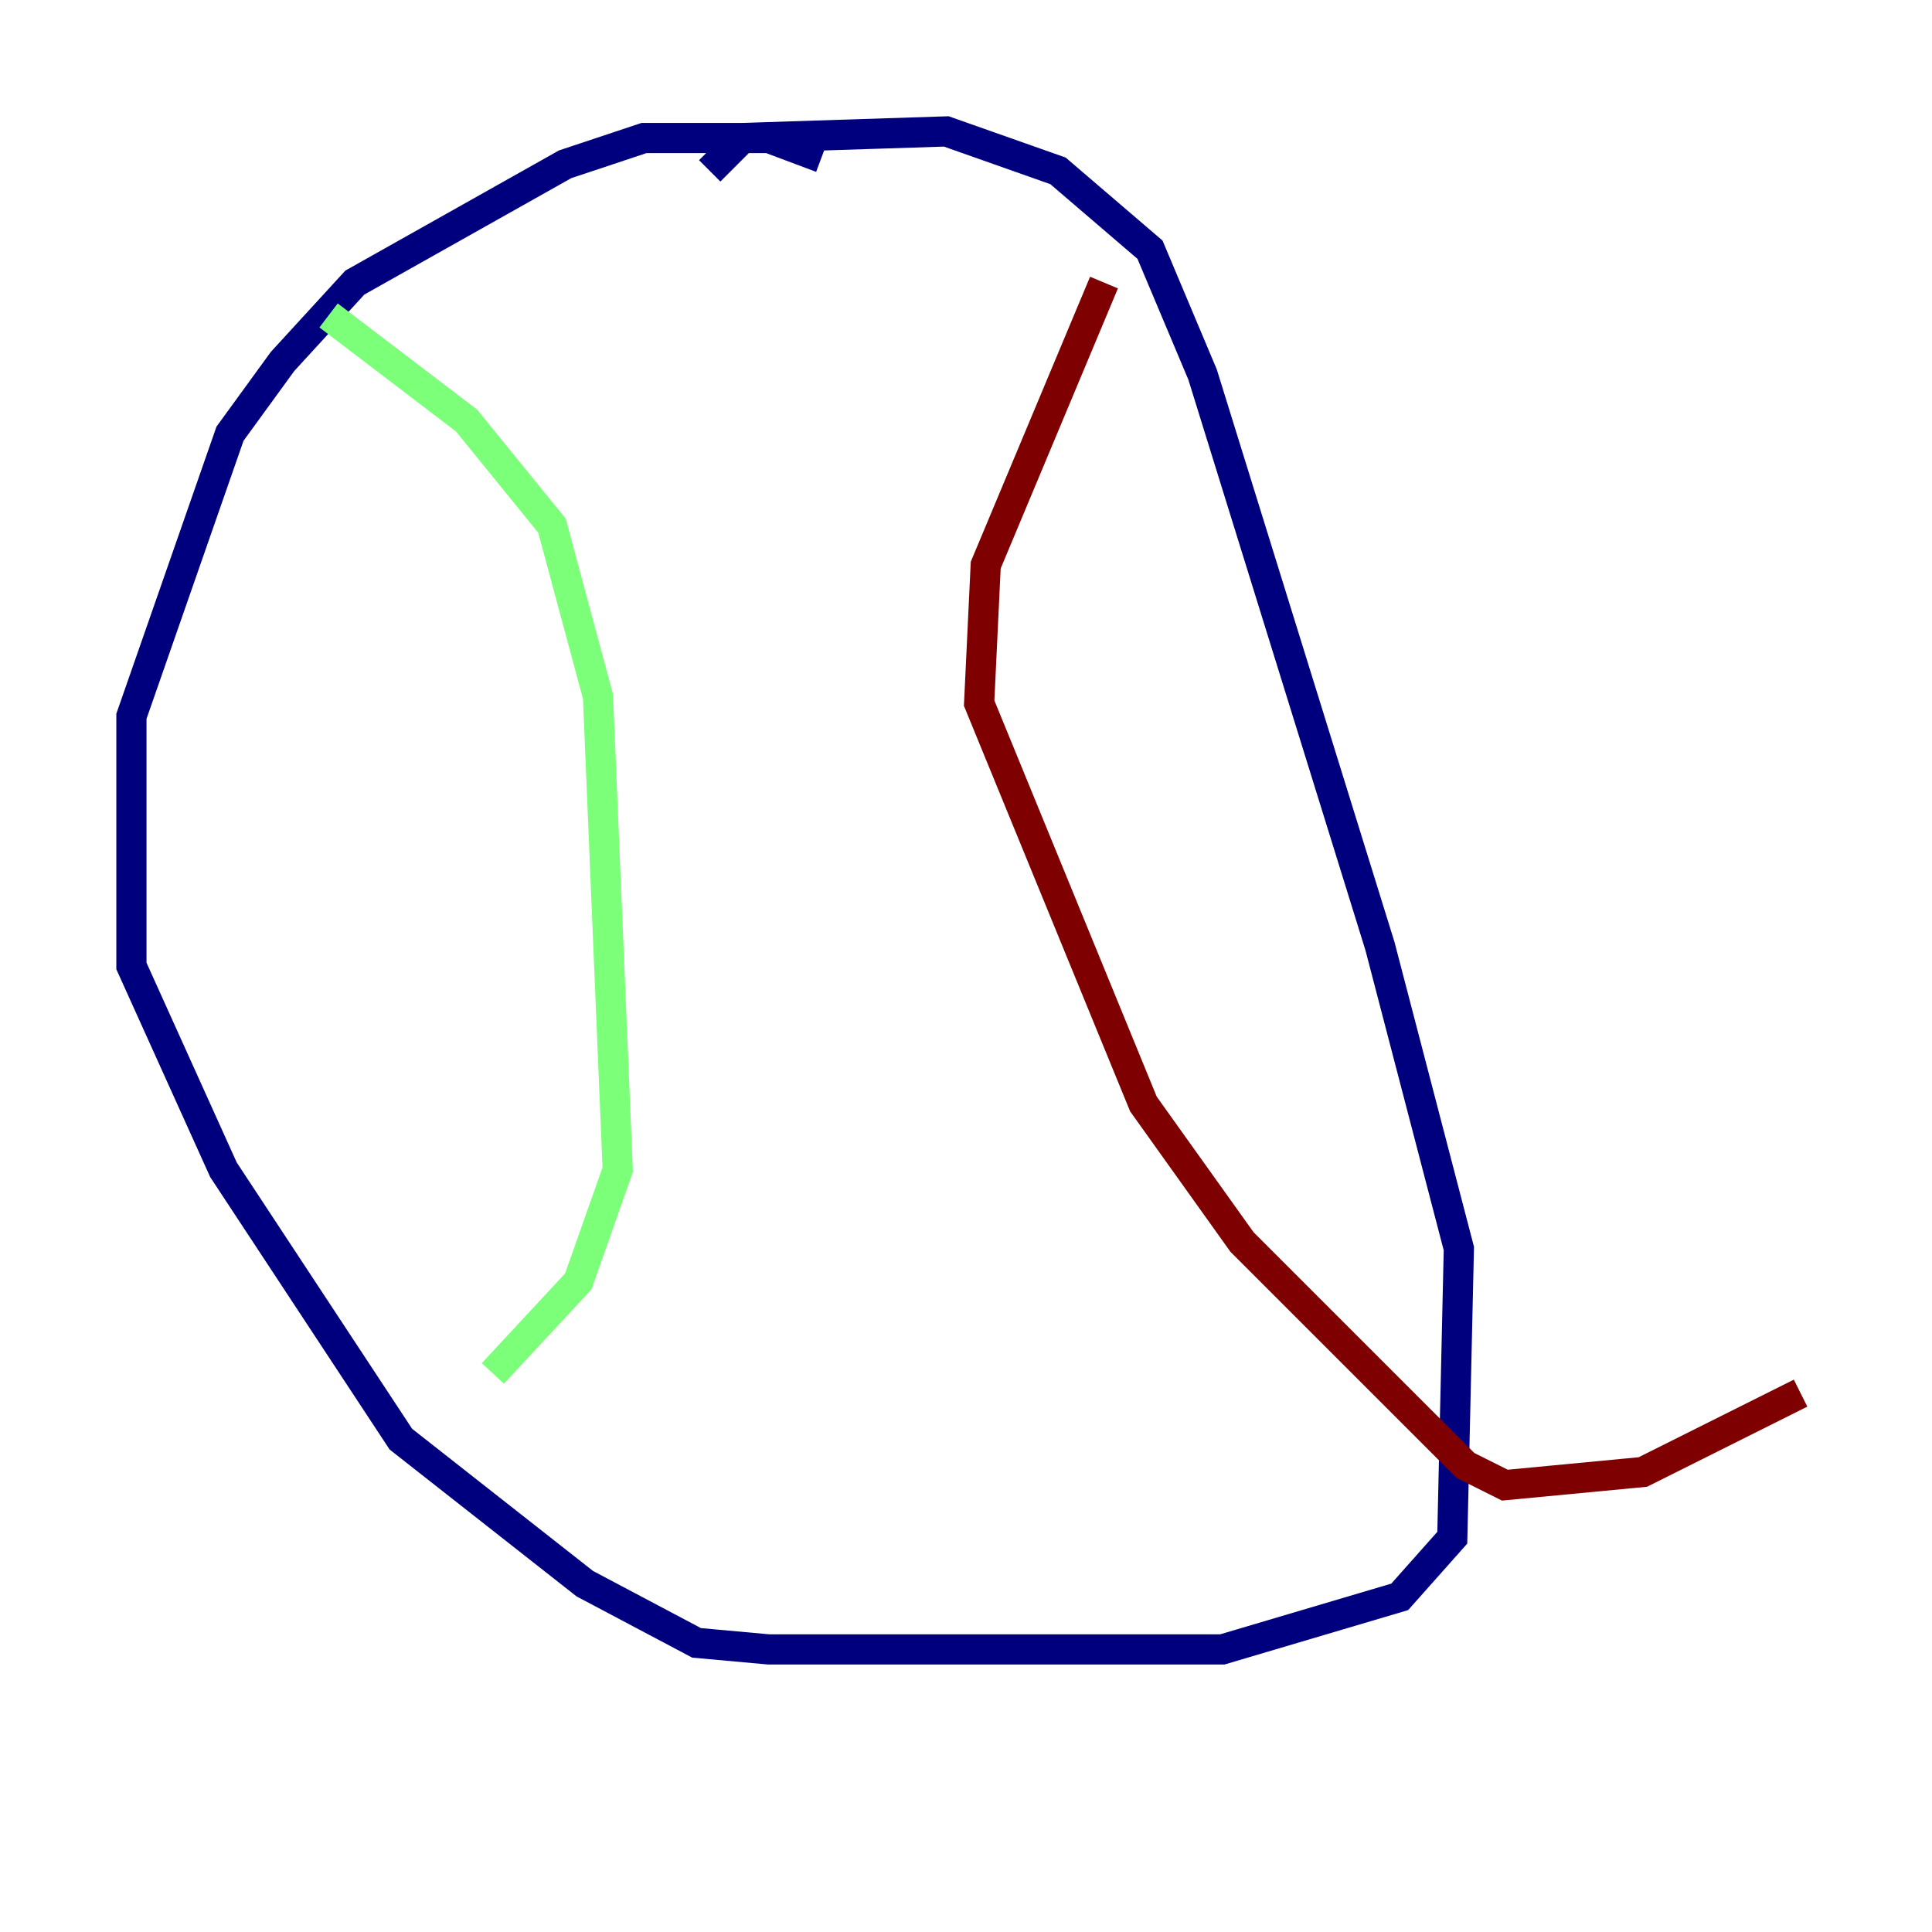 <?xml version="1.0" encoding="utf-8" ?>
<svg baseProfile="tiny" height="128" version="1.2" viewBox="0,0,128,128" width="128" xmlns="http://www.w3.org/2000/svg" xmlns:ev="http://www.w3.org/2001/xml-events" xmlns:xlink="http://www.w3.org/1999/xlink"><defs /><polyline fill="none" points="54.422,10.449 50.939,9.143 42.667,9.143 37.442,10.884 23.51,18.721 18.721,23.946 15.238,28.735 8.707,47.456 8.707,64.0 14.803,77.497 26.558,95.347 38.748,104.925 46.15,108.844 50.939,109.279 80.98,109.279 92.735,105.796 96.218,101.878 96.653,82.721 91.429,62.694 79.674,24.816 76.191,16.544 70.095,11.32 62.694,8.707 49.197,9.143 47.02,11.32" stroke="#00007f" stroke-width="2" /><polyline fill="none" points="21.769,20.898 30.912,27.864 36.571,34.83 39.619,46.15 40.925,77.497 38.313,84.898 32.653,90.993" stroke="#7cff79" stroke-width="2" /><polyline fill="none" points="73.143,18.721 65.306,37.442 64.871,46.585 75.755,73.143 82.286,82.286 97.088,97.088 99.701,98.395 108.844,97.524 119.293,92.299" stroke="#7f0000" stroke-width="2" /></svg>